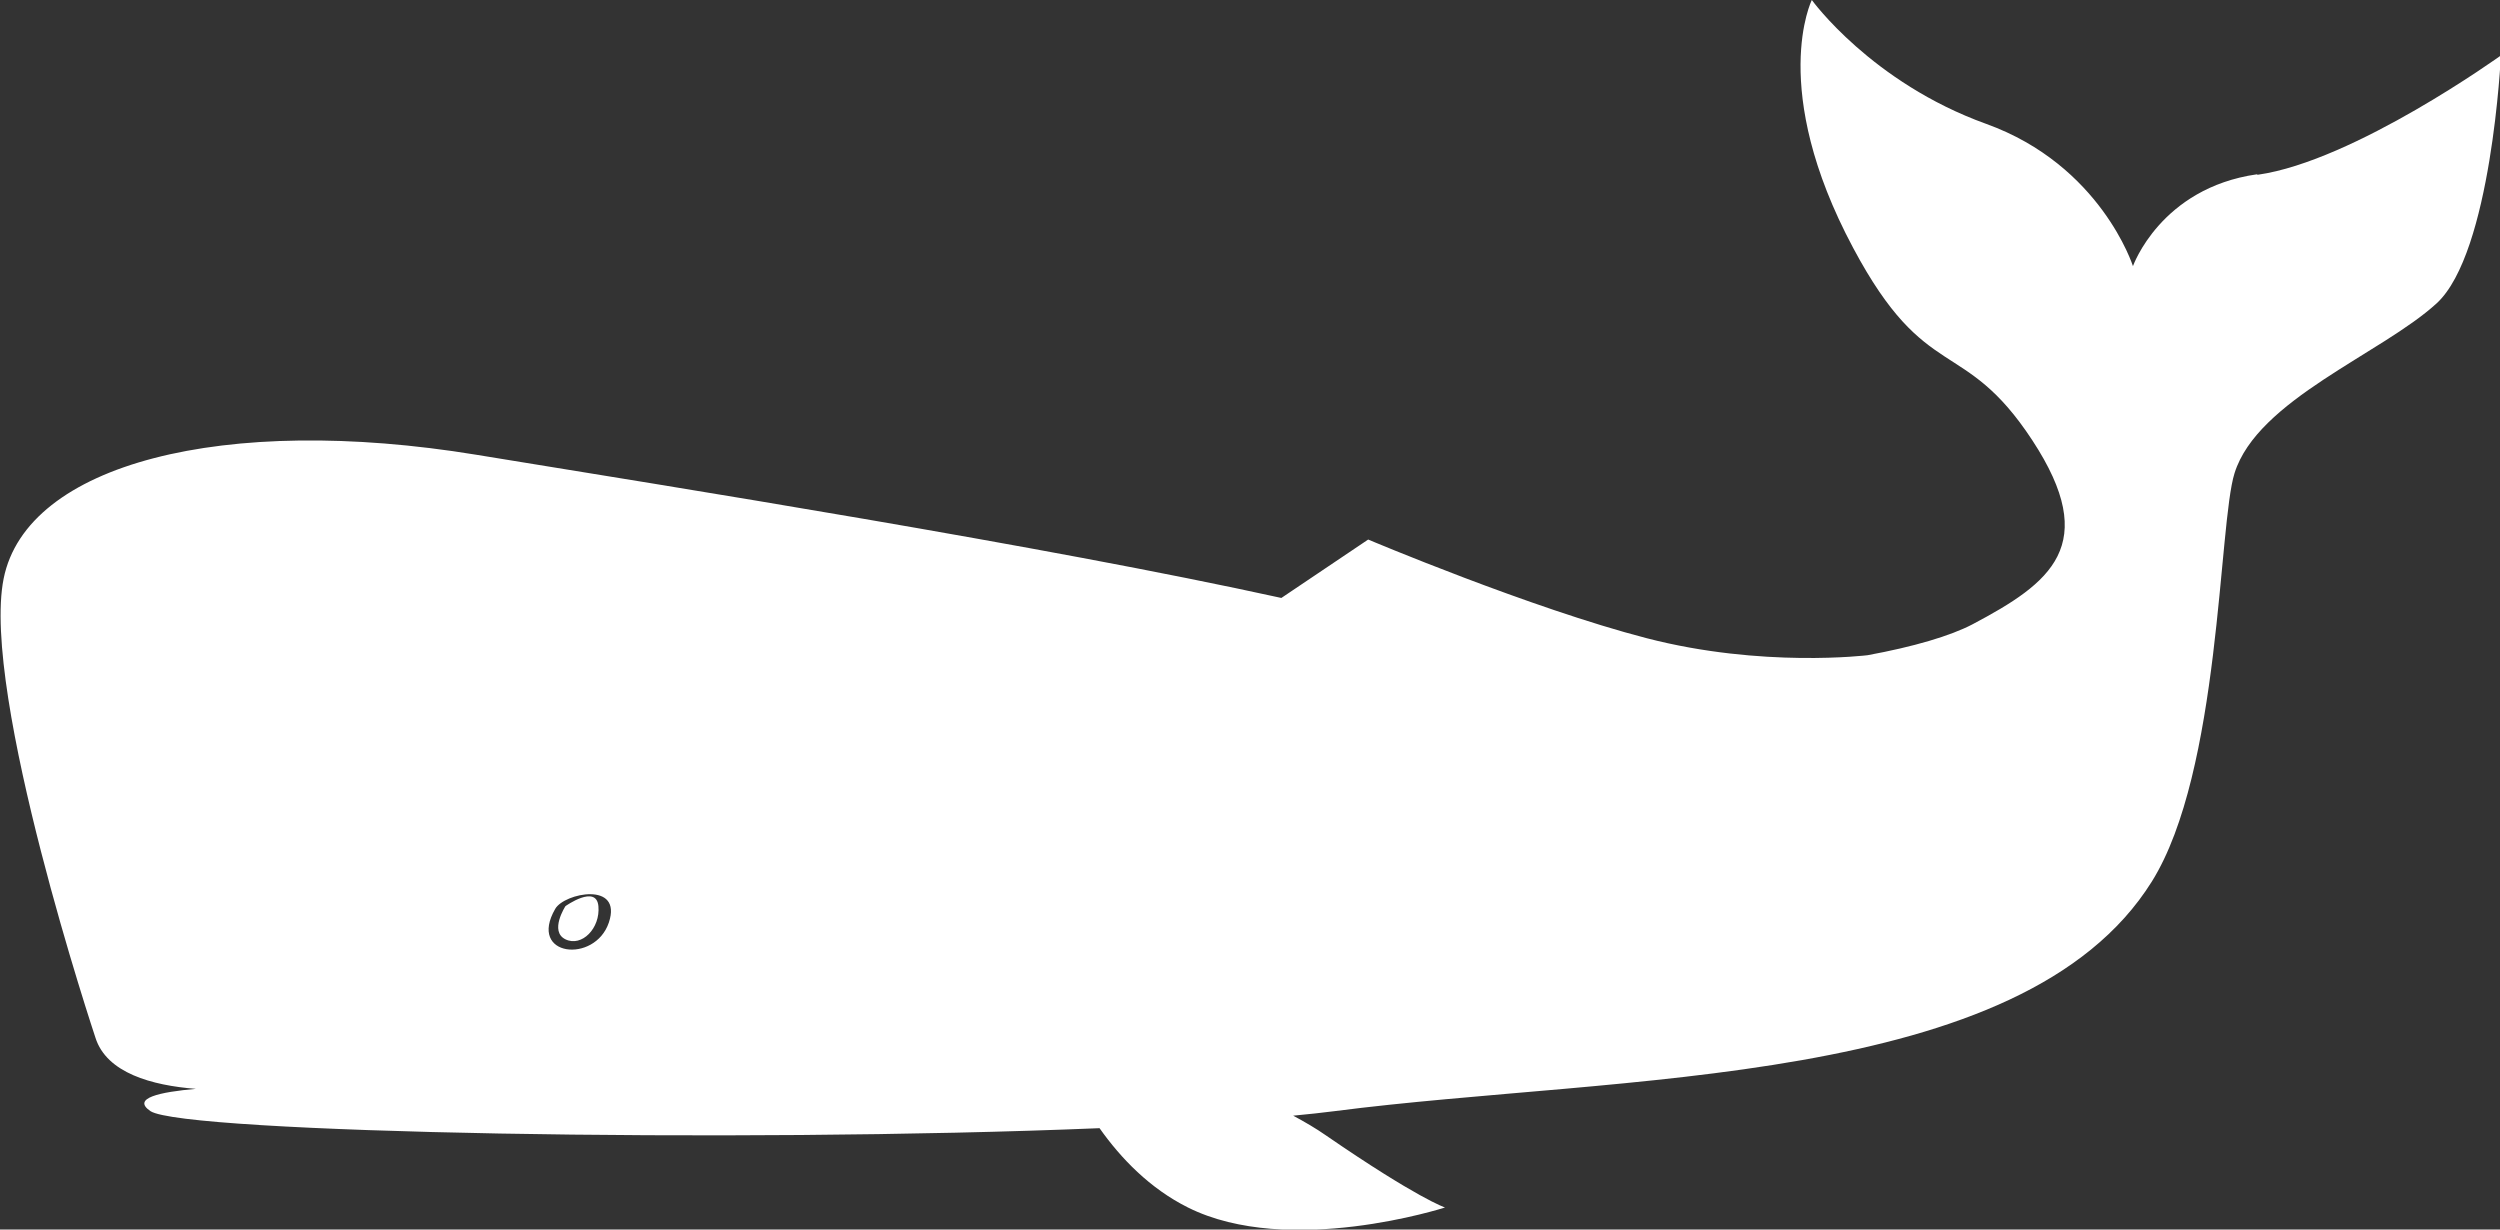 <?xml version="1.0" encoding="UTF-8"?>
<svg xmlns="http://www.w3.org/2000/svg" id="b" viewBox="0 0 110 54.1">
  <rect x="0" y="0" width="110" height="54.1" fill="#333333" stroke="none"/>
  <g id="c">
    <g>
      <path d="M99.3,7.67c-4.24,.61-5.45,4.04-5.45,4.04,0,0-1.41-4.44-6.46-6.26-5.05-1.82-7.67-5.45-7.67-5.45,0,0-1.93,3.89,1.82,10.91,3.23,6.06,4.85,3.84,7.88,8.46,3.03,4.62,.81,6.28-2.63,8.1-.97,.51-2.6,.99-4.62,1.36,0,0-4.63,.57-9.72-.75-5.1-1.32-12.25-4.34-12.25-4.34l-3.82,2.57c-10.51-2.31-26.67-4.87-35.42-6.3-11.11-1.82-19.79,.4-20.8,5.45s4.04,20.2,4.04,20.2c.49,1.55,2.48,2.1,4.42,2.25-1.59,.14-2.84,.41-2,.98,1.45,.96,25.62,1.42,41.76,.75,.94,1.33,2.21,2.65,3.89,3.49,4.44,2.22,11.31,0,11.31,0,0,0-1.21-.4-5.25-3.18-.43-.3-.91-.58-1.43-.86,.66-.06,1.27-.13,1.83-.2,12.52-1.62,30.26-.99,35.95-10.1,3.03-4.85,2.93-15.73,3.64-17.97,1.01-3.23,6.46-5.25,8.89-7.47,2.42-2.22,2.83-10.91,2.83-10.91,0,0-6.46,4.65-10.7,5.25ZM26.79,40.59c-.61,1.82-3.58,1.51-2.36-.6,.4-.7,2.97-1.22,2.36,.6Z" fill="#fff"></path>
      <path d="M24.88,39.87s-.72,1.11,0,1.46c.72,.35,1.54-.49,1.45-1.46-.09-.97-1.45,0-1.45,0Z" fill="#fff"></path>
    </g>
  </g>
</svg>
